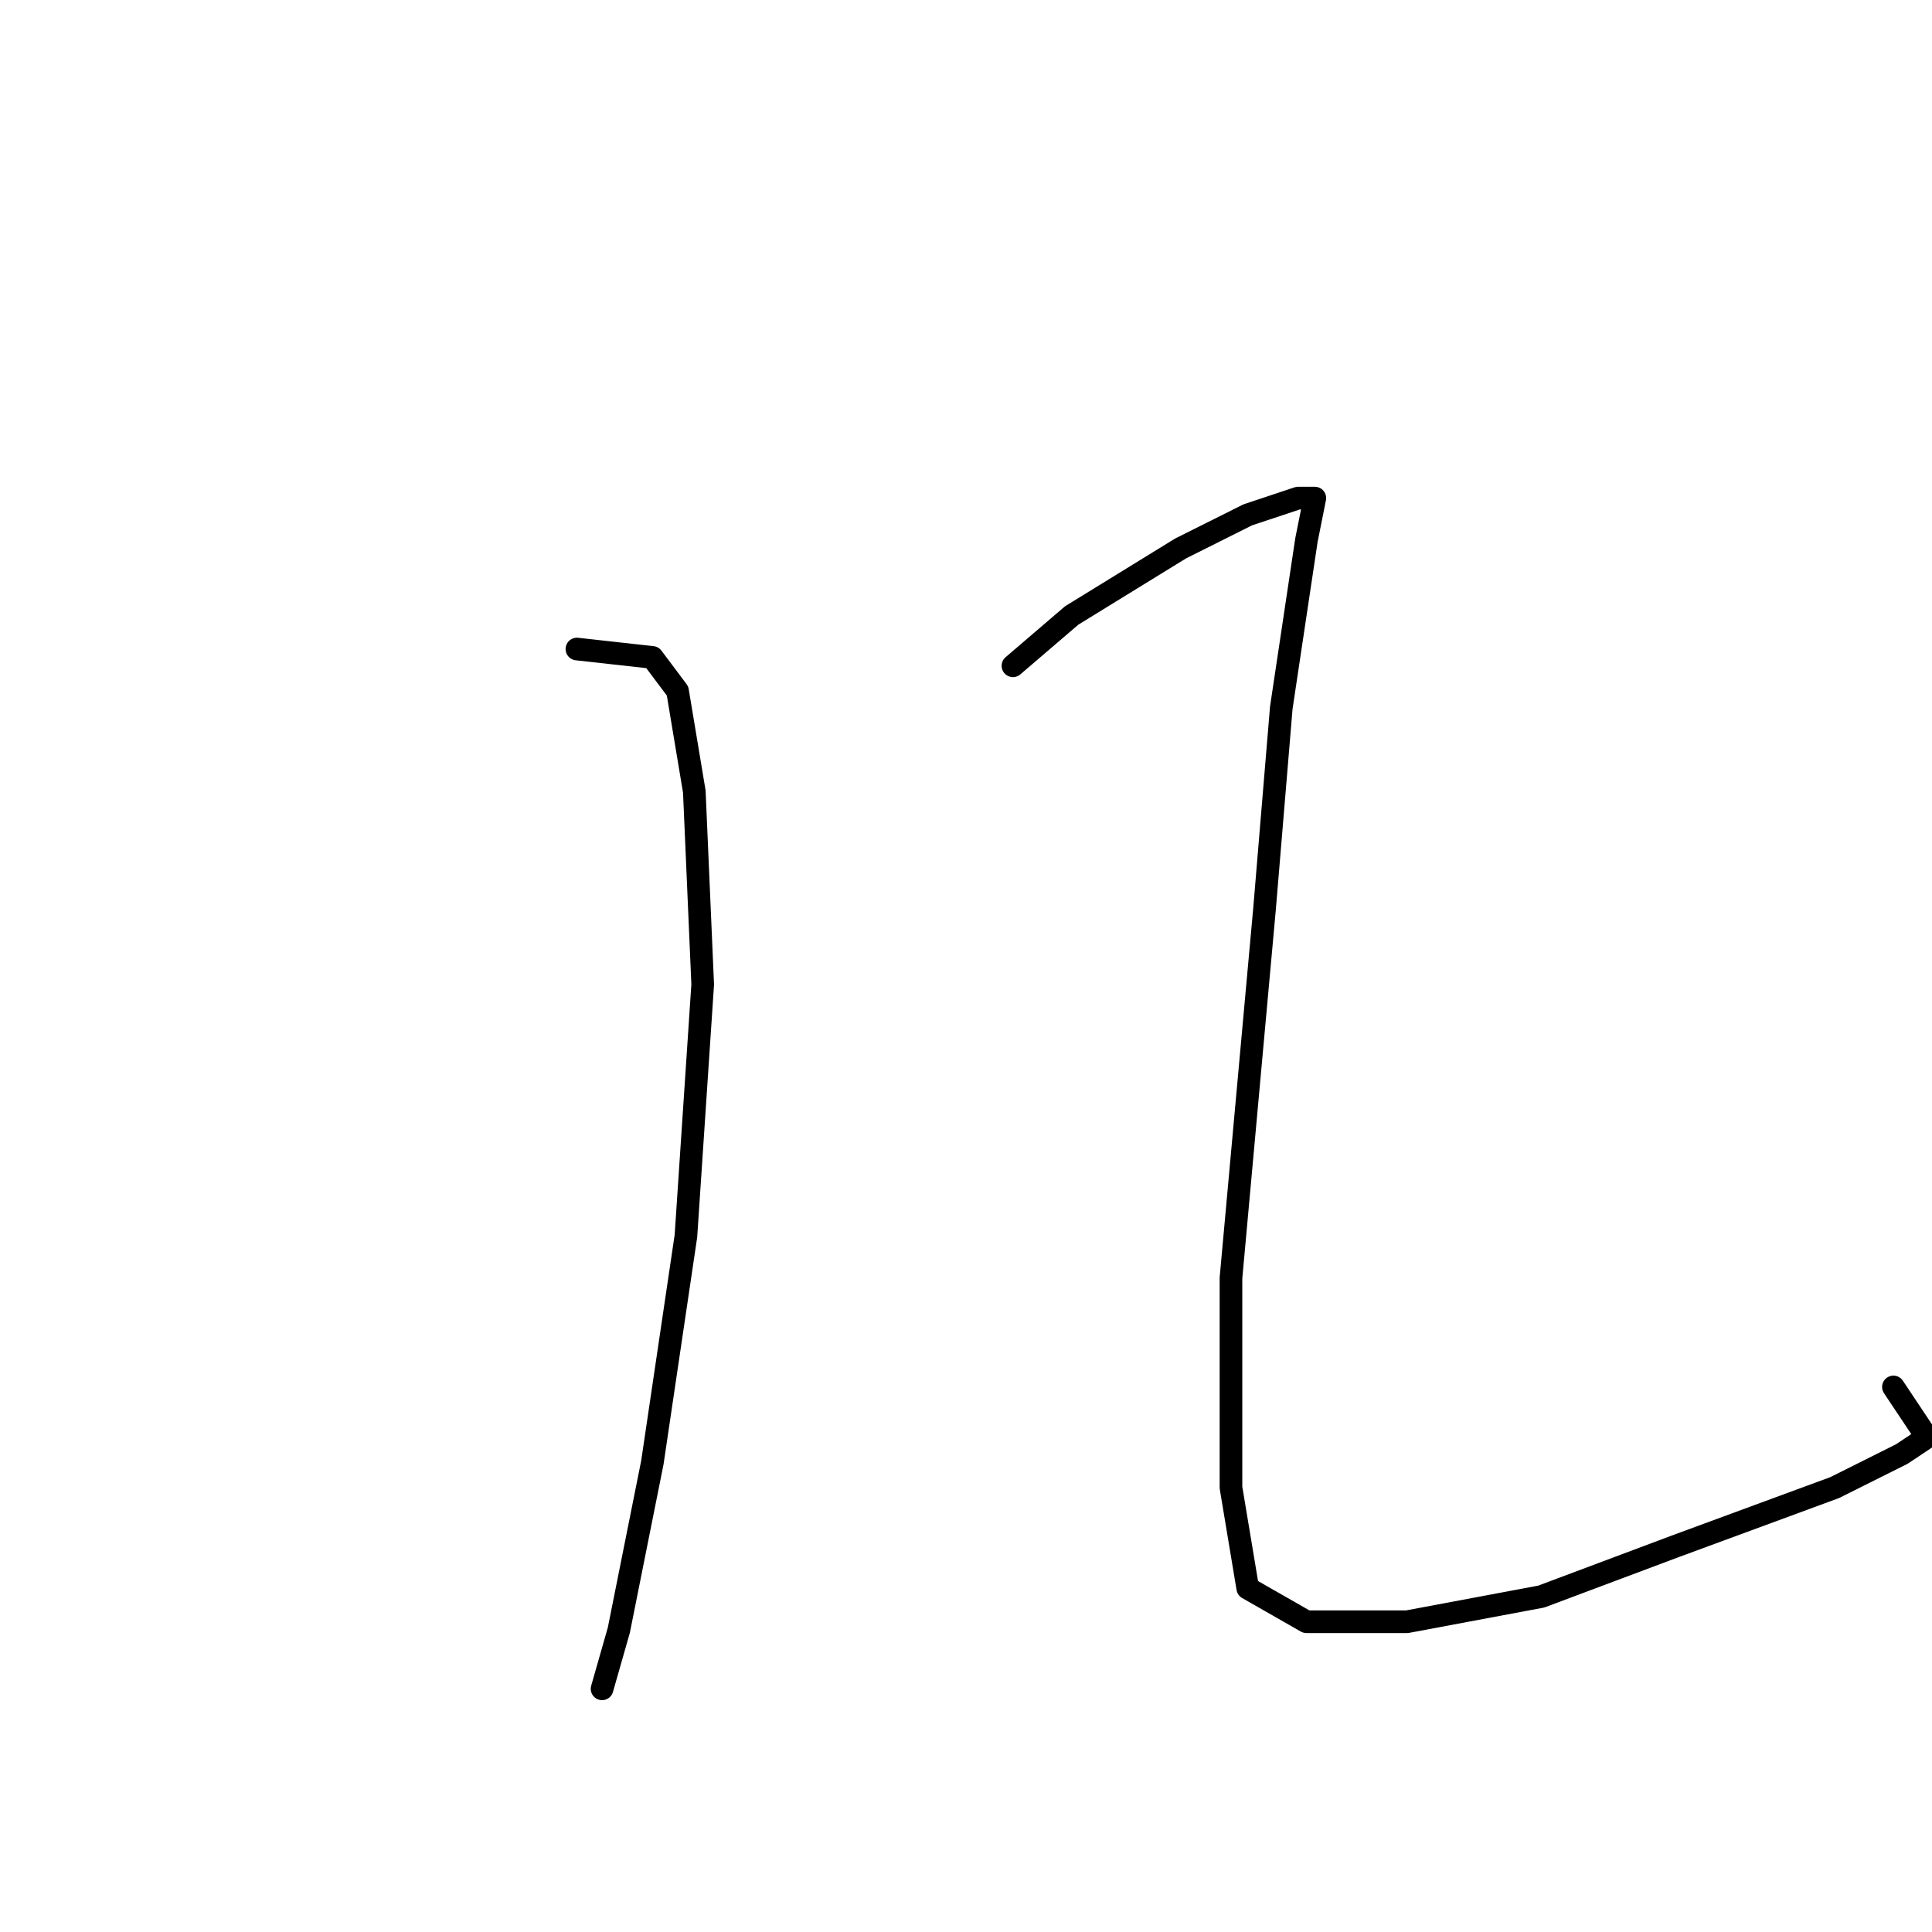 <?xml version="1.0" standalone="no"?>
    <svg width="256" height="256" xmlns="http://www.w3.org/2000/svg" version="1.1">
    <polyline stroke="black" stroke-width="3" stroke-linecap="round" fill="transparent" stroke-linejoin="round" points="76.445 86 86.444 87.111 89.778 91.556 92 104.889 93.111 130.444 90.889 163.778 86.444 193.778 82 216 79.778 223.778 79.778 223.778 " />
        <polyline stroke="black" stroke-width="3" stroke-linecap="round" fill="transparent" stroke-linejoin="round" points="134.222 88.222 142 81.556 156.444 72.667 165.333 68.222 172 66 173.111 66 174.222 66 173.111 71.556 169.778 93.778 167.556 120.444 163.111 169.333 163.111 197.111 165.333 210.444 173.111 214.889 186.444 214.889 204.222 211.556 222 204.889 243.111 197.111 252 192.667 255.333 190.444 250.889 183.778 250.889 183.778 " />
        </svg>